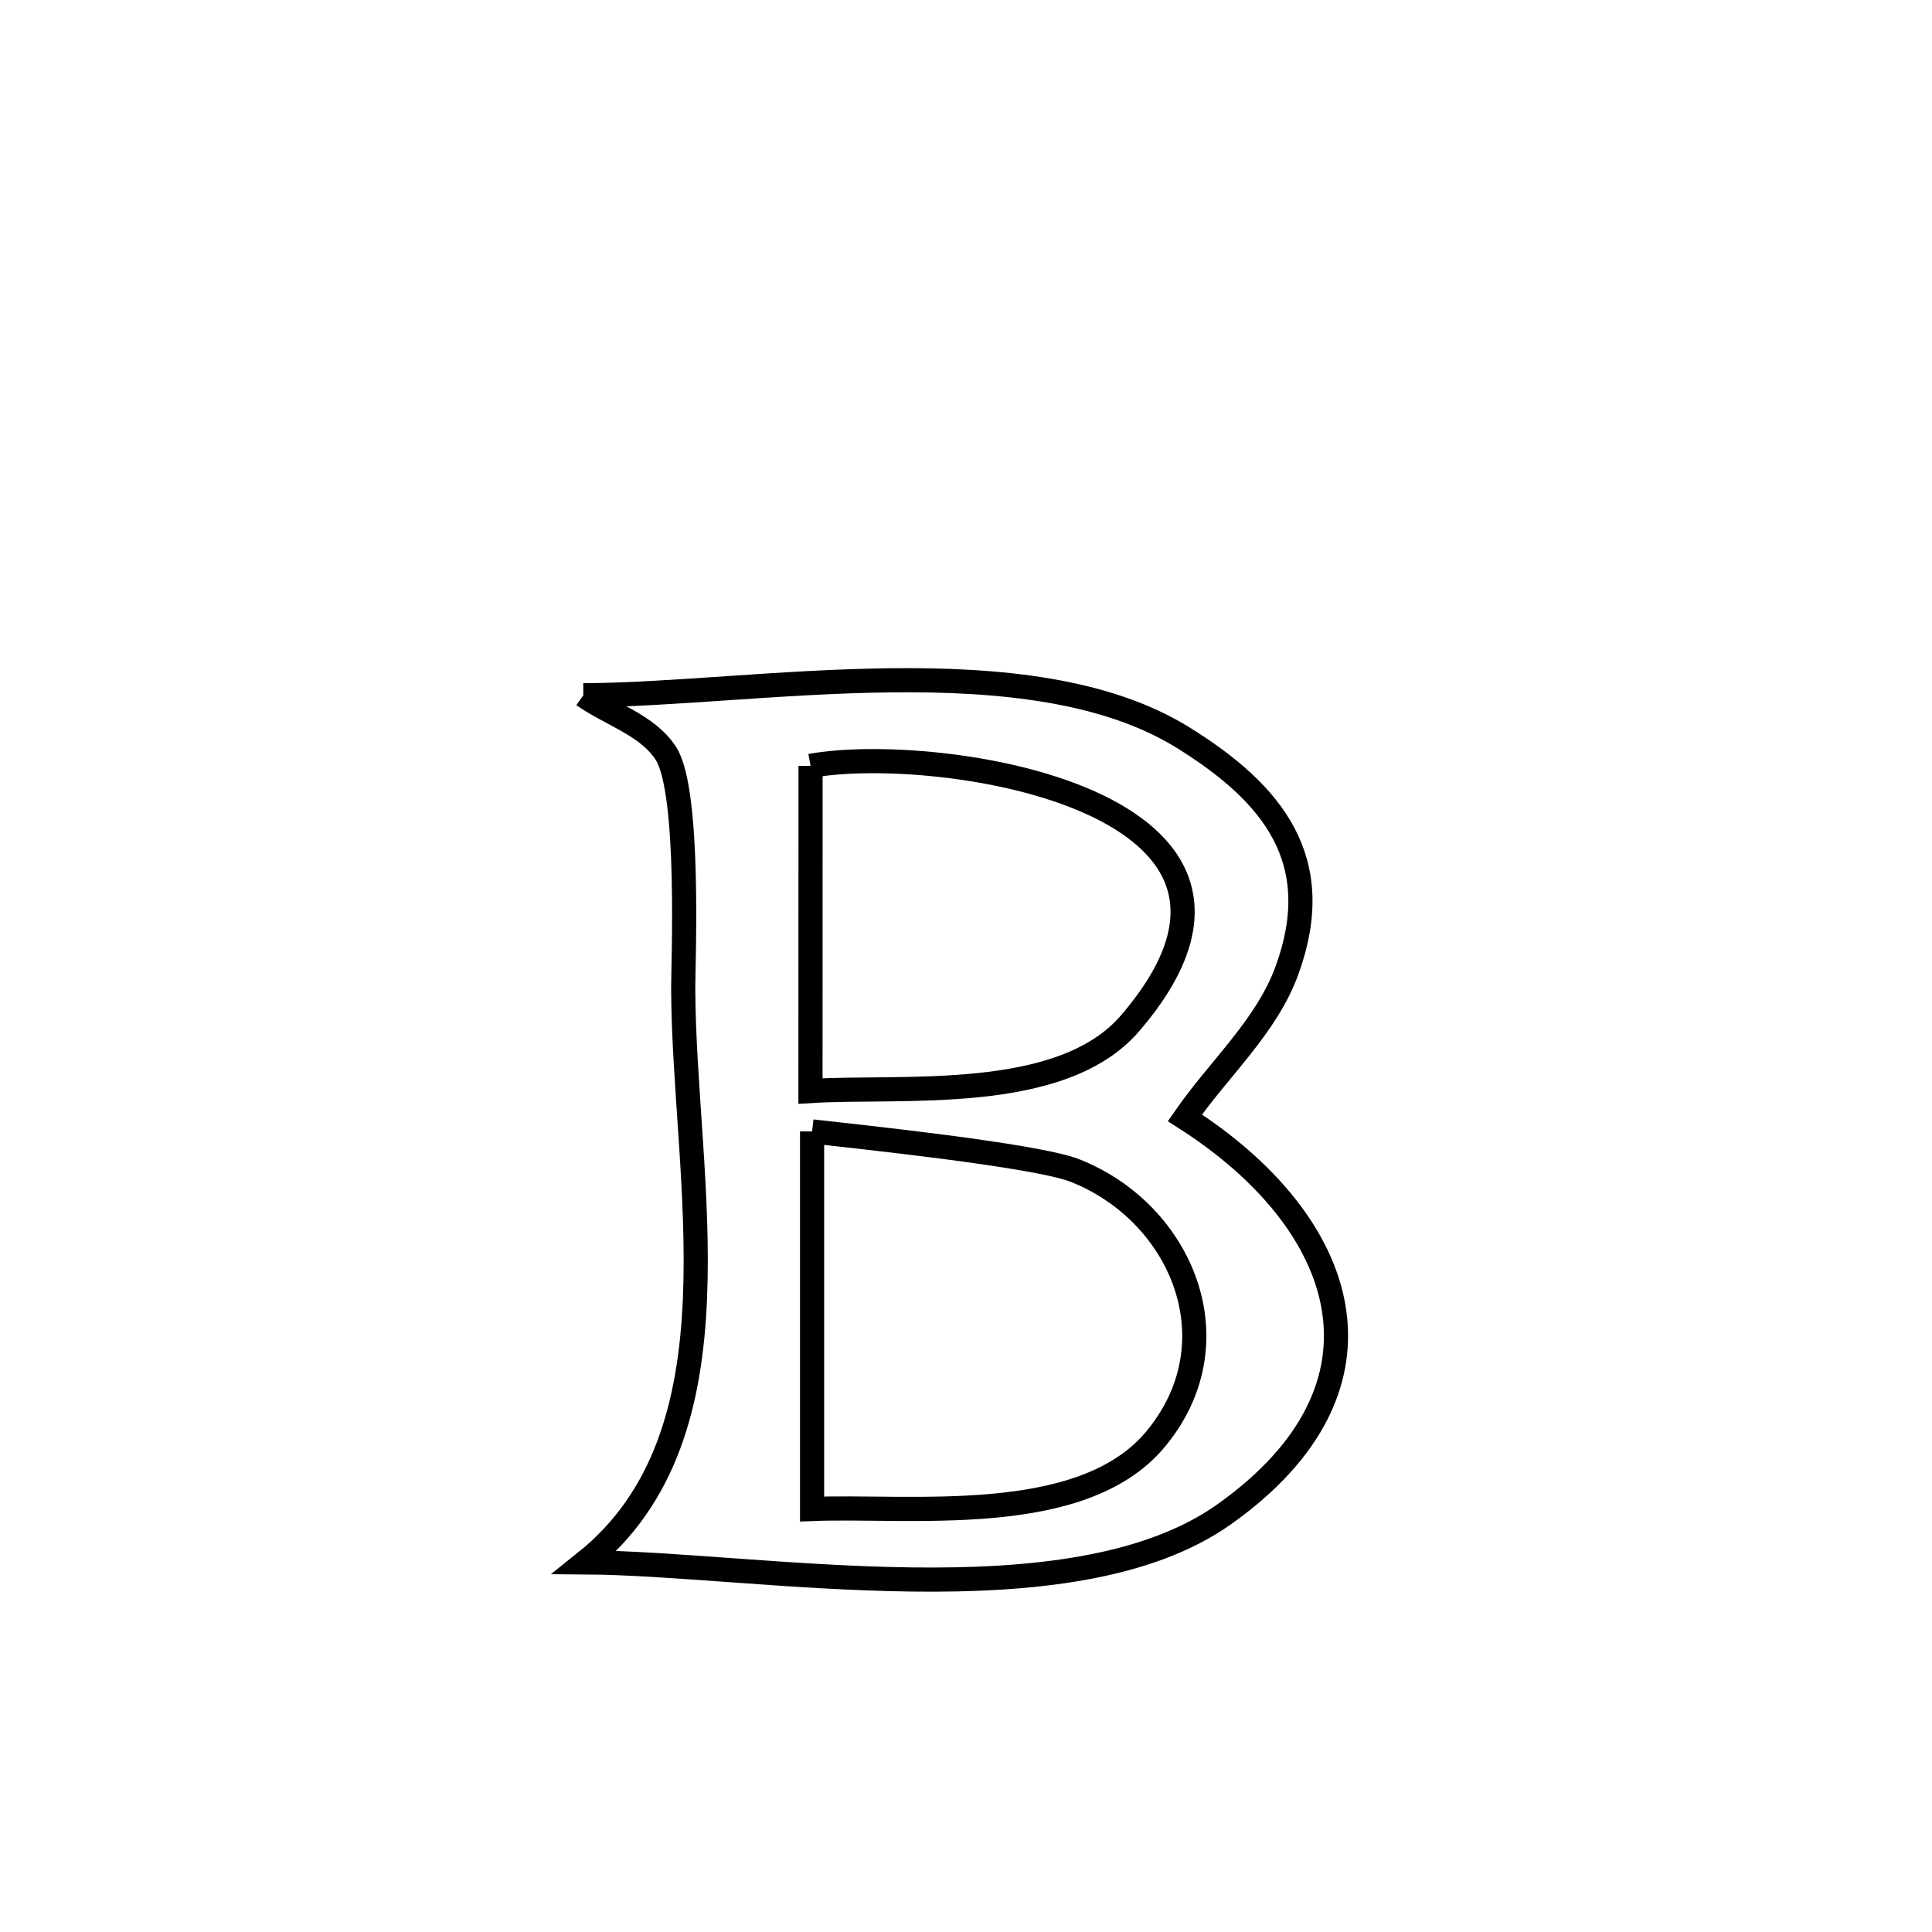 <svg xmlns="http://www.w3.org/2000/svg" viewBox="0.0 0.0 24.0 24.0" height="200px" width="200px"><path fill="none" stroke="black" stroke-width=".3" stroke-opacity="1.0"  filling="0" d="M7.246 8.637 L7.246 8.637 C8.317 8.633 9.701 8.467 11.057 8.451 C12.414 8.435 13.742 8.569 14.7 9.165 C15.81 9.855 16.486 10.683 15.988 12.052 C15.735 12.751 15.142 13.275 14.719 13.886 L14.719 13.886 C16.752 15.183 17.449 17.222 15.206 18.812 C14.254 19.487 12.808 19.64 11.331 19.621 C9.854 19.603 8.345 19.415 7.268 19.408 L7.268 19.408 C8.272 18.606 8.579 17.417 8.633 16.132 C8.688 14.847 8.491 13.465 8.487 12.276 C8.486 11.979 8.577 9.832 8.272 9.359 C8.045 9.007 7.588 8.878 7.246 8.637 L7.246 8.637"></path>
<path fill="none" stroke="black" stroke-width=".3" stroke-opacity="1.0"  filling="0" d="M10.069 9.514 L10.069 9.514 C11.629 9.228 16.421 9.936 14.038 12.712 C13.181 13.709 11.199 13.482 10.068 13.553 L10.068 13.553 C10.068 12.206 10.068 10.86 10.069 9.514 L10.069 9.514"></path>
<path fill="none" stroke="black" stroke-width=".3" stroke-opacity="1.0"  filling="0" d="M10.088 14.055 L10.088 14.055 C10.561 14.11 12.86 14.346 13.354 14.541 C14.684 15.066 15.362 16.681 14.346 17.888 C13.428 18.976 11.302 18.697 10.088 18.745 L10.088 18.745 C10.088 17.182 10.088 15.618 10.088 14.055 L10.088 14.055"></path></svg>
